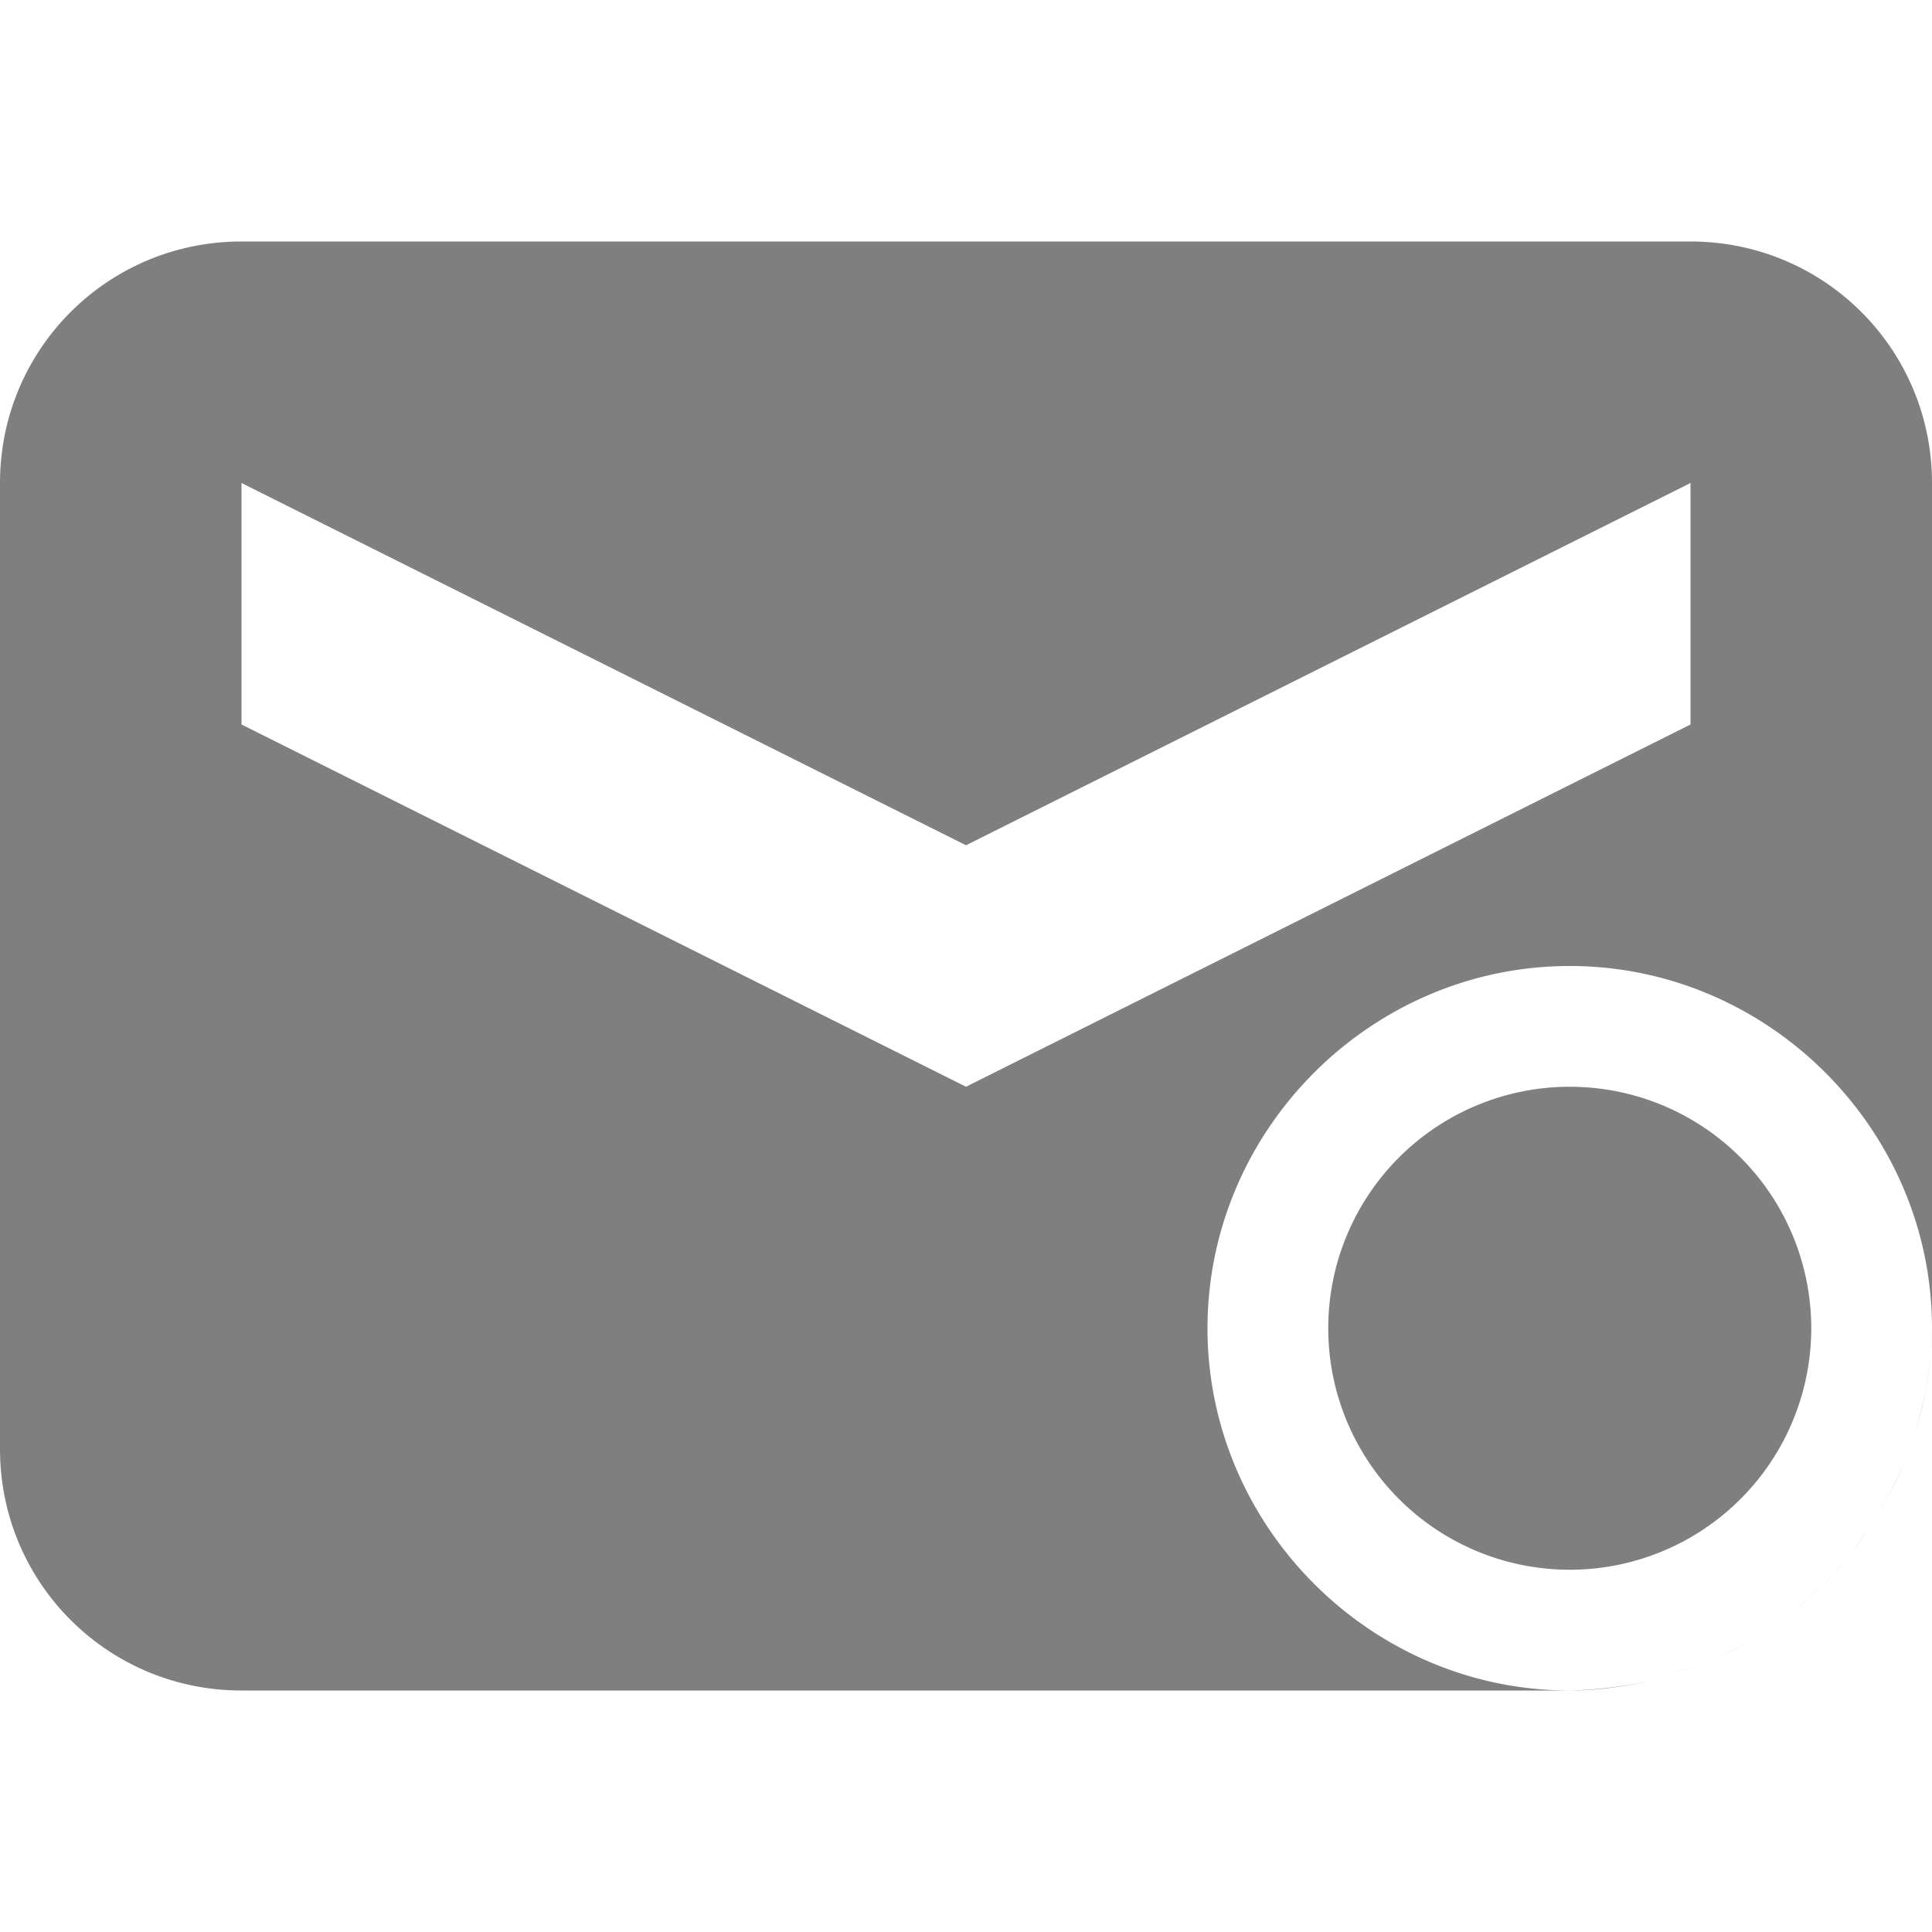<?xml version="1.0" encoding="UTF-8" standalone="no"?>
<!--Created with Inkscape (http://www.inkscape.org/)-->
<svg id="svg7384" xmlns:rdf="http://www.w3.org/1999/02/22-rdf-syntax-ns#" style="enable-background:new" xmlns="http://www.w3.org/2000/svg" height="16" width="16" version="1.1" xmlns:cc="http://creativecommons.org/ns#" xmlns:dc="http://purl.org/dc/elements/1.1/">
 <g id="layer12" transform="translate(-467 -141)">
  <path id="rect5719" opacity=".5" transform="translate(467 141)" d="m2 2c-1.108 0-2 0.892-2 2v8c0 1.108 0.892 2 2 2h11c-1.645 0-3-1.355-3-3s1.355-3 3-3 3 1.355 3 3v-7c0-1.108-0.892-2-2-2h-12zm14 9c0 0.176-0.023 0.347-0.053 0.516 0.033-0.175 0.052-0.348 0.053-0.516zm-0.053 0.516c-0.028 0.147-0.07 0.296-0.121 0.443 0.05-0.145 0.094-0.29 0.121-0.443zm-0.121 0.443c-0.008 0.024-0.014 0.049-0.023 0.072 0.009-0.024 0.015-0.048 0.023-0.072zm-0.023 0.072c-0.052 0.138-0.118 0.272-0.19 0.405 0.073-0.131 0.137-0.264 0.19-0.405zm-0.19 0.405c-0.021 0.037-0.04 0.076-0.062 0.113 0.022-0.038 0.042-0.075 0.062-0.113zm-0.062 0.113c-0.062 0.102-0.135 0.198-0.209 0.295 0.075-0.095 0.145-0.192 0.209-0.295zm-0.209 0.295c-0.054 0.068-0.105 0.138-0.164 0.201 0.059-0.065 0.111-0.133 0.164-0.201zm-0.164 0.201c-0.054 0.059-0.117 0.111-0.176 0.166 0.06-0.054 0.12-0.107 0.176-0.166zm-0.176 0.166c-0.092 0.083-0.184 0.165-0.285 0.236 0.102-0.073 0.195-0.153 0.285-0.236zm-0.285 0.236c-0.052 0.037-0.109 0.068-0.164 0.102 0.055-0.034 0.111-0.065 0.164-0.102zm-0.164 0.102c-0.108 0.066-0.218 0.129-0.334 0.181 0.119-0.052 0.227-0.116 0.334-0.181zm-0.334 0.181c-0.114 0.051-0.235 0.091-0.36 0.127 0.123-0.037 0.244-0.074 0.36-0.127zm-0.36 0.127c-0.061 0.019-0.12 0.044-0.183 0.059 0.065-0.015 0.121-0.04 0.183-0.059zm-0.183 0.059c-0.211 0.048-0.436 0.079-0.676 0.084 0.233 0 0.458-0.033 0.676-0.084zm-11.676-9.916l6 3 6-3v2l-6 3-6-3v-2zm11 5a2 2 0 0 0 -2 2 2 2 0 0 0 2 2 2 2 0 0 0 2 -2 2 2 0 0 0 -2 -2z"/>
 </g>
</svg>
